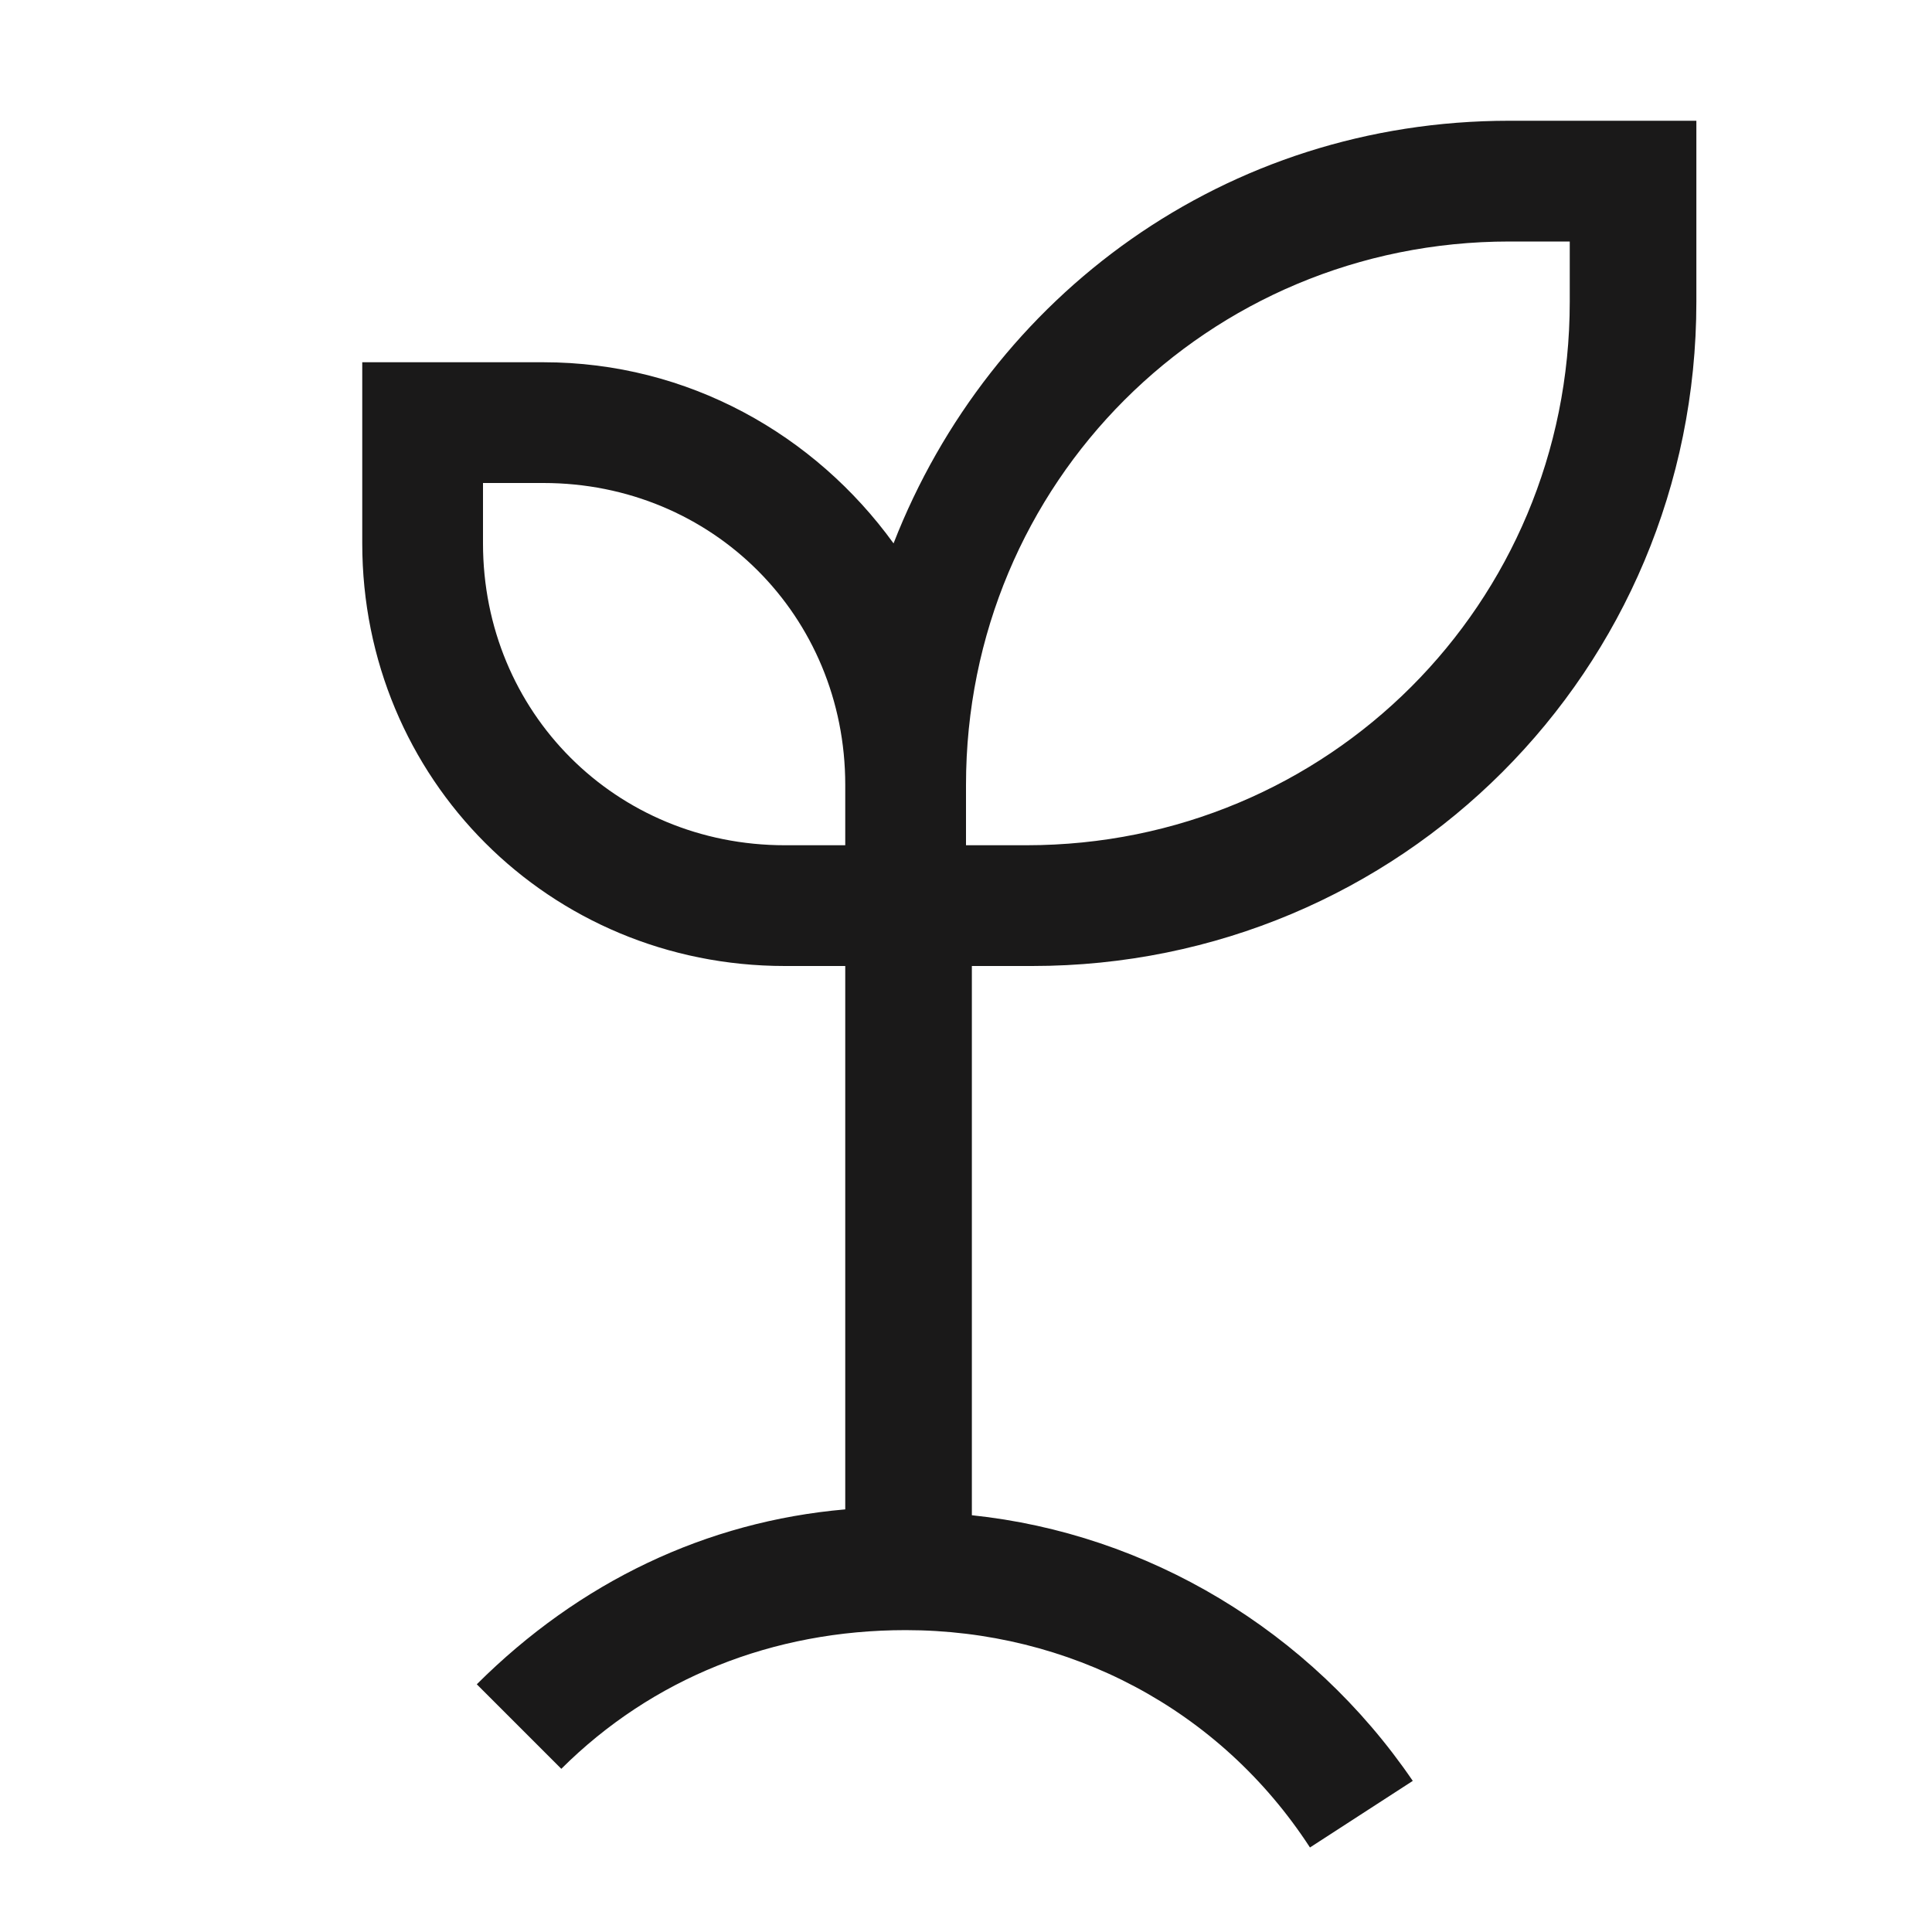 <svg width="32" height="32" viewBox="4 4 56 56" xmlns="http://www.w3.org/2000/svg">
<path d="M47.75 7.5C39.52 7.5 32.70 12.57 29.90 19.75C27.62 16.6 23.95 14.5 19.75 14.5H14.50V19.75C14.50 26.57 19.92 32 26.75 32H28.50V47.75C24.47 48.1 20.80 49.85 17.82 52.82L20.27 55.27C22.90 52.65 26.40 51.25 30.25 51.25C34.97 51.25 39.35 53.52 41.97 57.55L44.95 55.62C41.97 51.25 37.25 48.45 32.17 47.92V32H33.92C44.60 32 53.17 23.42 53.17 12.75V7.5H47.75ZM26.75 28.5C21.85 28.5 18.00 24.65 18.00 19.75V18H19.75C24.65 18 28.50 21.85 28.50 26.75V28.5H26.75ZM49.50 12.75C49.50 21.5 42.50 28.5 33.75 28.5H32.00V26.75C32.00 18 39.00 11 47.75 11H49.50V12.75Z" fill="#1A1919"/>
</svg>
